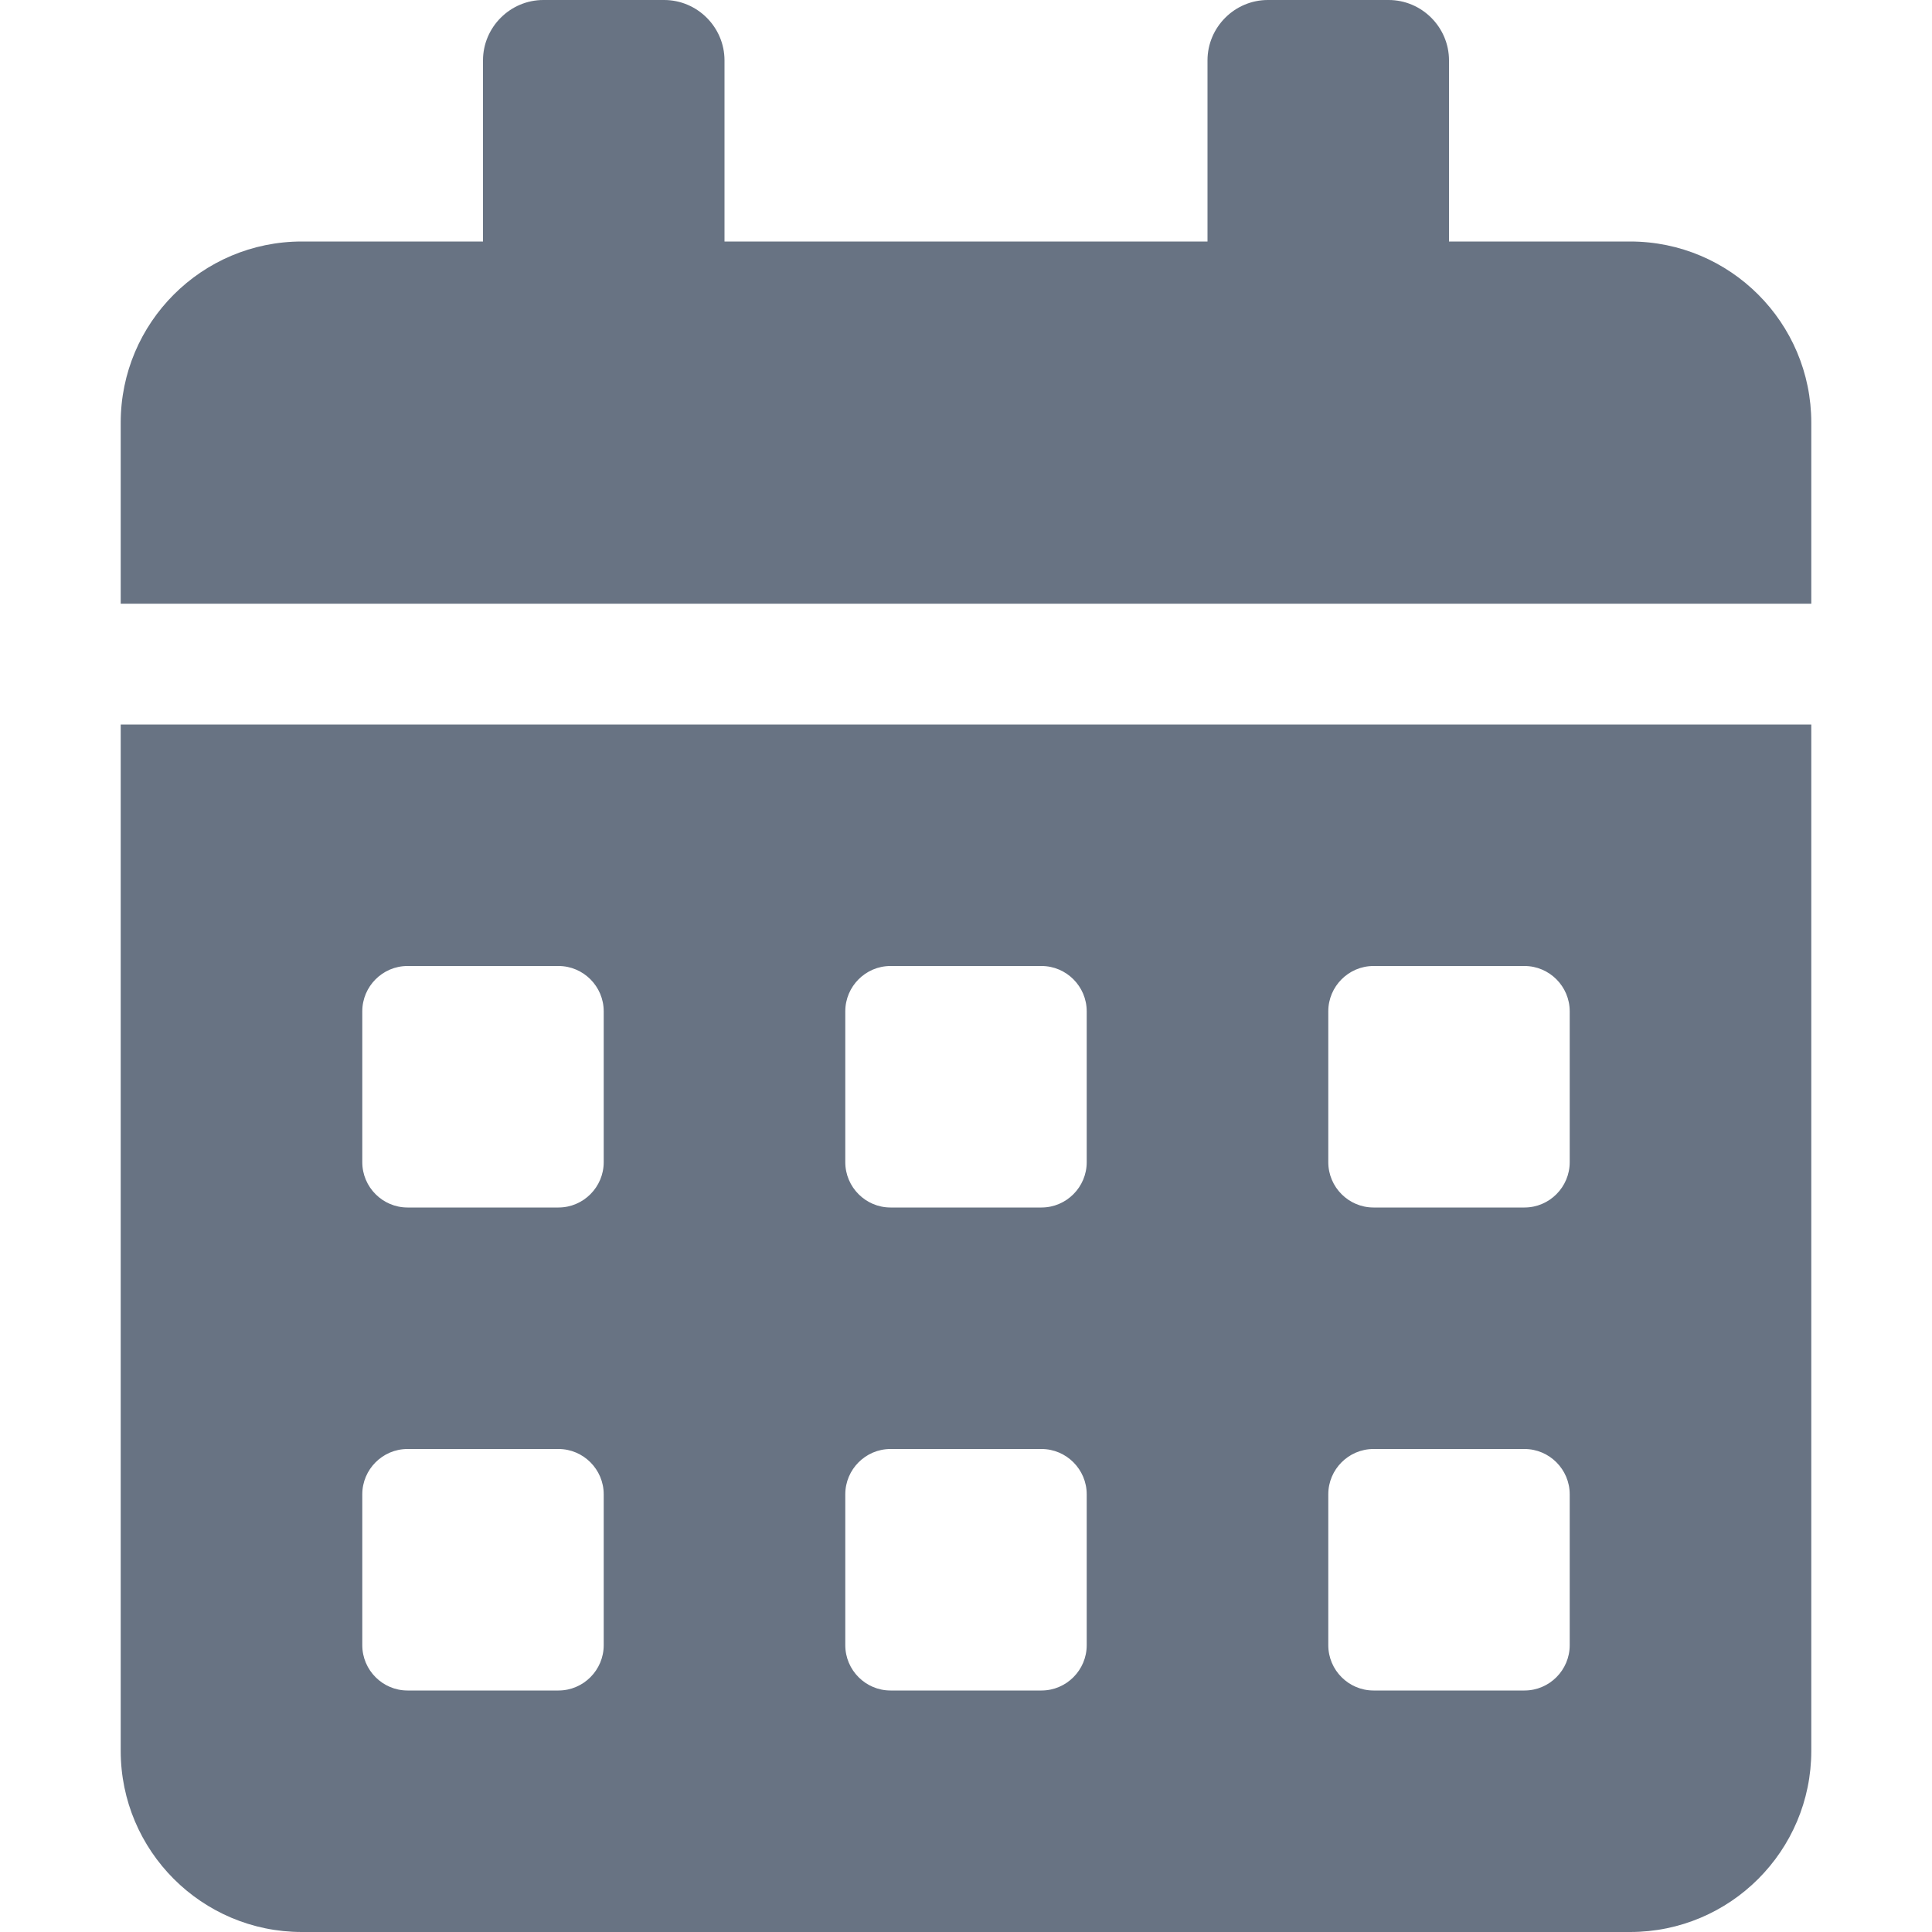 <svg width="25" height="25" viewBox="0 0 25 25" fill="none" xmlns="http://www.w3.org/2000/svg">
<path d="M1.562 22.656C1.562 23.95 2.612 25 3.906 25H21.094C22.388 25 23.438 23.95 23.438 22.656V9.375H1.562V22.656ZM17.188 13.086C17.188 12.764 17.451 12.5 17.773 12.5H19.727C20.049 12.5 20.312 12.764 20.312 13.086V15.039C20.312 15.361 20.049 15.625 19.727 15.625H17.773C17.451 15.625 17.188 15.361 17.188 15.039V13.086ZM17.188 19.336C17.188 19.014 17.451 18.75 17.773 18.75H19.727C20.049 18.75 20.312 19.014 20.312 19.336V21.289C20.312 21.611 20.049 21.875 19.727 21.875H17.773C17.451 21.875 17.188 21.611 17.188 21.289V19.336ZM10.938 13.086C10.938 12.764 11.201 12.5 11.523 12.5H13.477C13.799 12.5 14.062 12.764 14.062 13.086V15.039C14.062 15.361 13.799 15.625 13.477 15.625H11.523C11.201 15.625 10.938 15.361 10.938 15.039V13.086ZM10.938 19.336C10.938 19.014 11.201 18.75 11.523 18.75H13.477C13.799 18.75 14.062 19.014 14.062 19.336V21.289C14.062 21.611 13.799 21.875 13.477 21.875H11.523C11.201 21.875 10.938 21.611 10.938 21.289V19.336ZM4.688 13.086C4.688 12.764 4.951 12.5 5.273 12.5H7.227C7.549 12.5 7.812 12.764 7.812 13.086V15.039C7.812 15.361 7.549 15.625 7.227 15.625H5.273C4.951 15.625 4.688 15.361 4.688 15.039V13.086ZM4.688 19.336C4.688 19.014 4.951 18.75 5.273 18.75H7.227C7.549 18.75 7.812 19.014 7.812 19.336V21.289C7.812 21.611 7.549 21.875 7.227 21.875H5.273C4.951 21.875 4.688 21.611 4.688 21.289V19.336ZM21.094 3.125H18.75V0.781C18.75 0.352 18.398 0 17.969 0H16.406C15.977 0 15.625 0.352 15.625 0.781V3.125H9.375V0.781C9.375 0.352 9.023 0 8.594 0H7.031C6.602 0 6.25 0.352 6.25 0.781V3.125H3.906C2.612 3.125 1.562 4.175 1.562 5.469V7.812H23.438V5.469C23.438 4.175 22.388 3.125 21.094 3.125Z" fill="#36455A" fill-opacity="0.75"/>
</svg>
